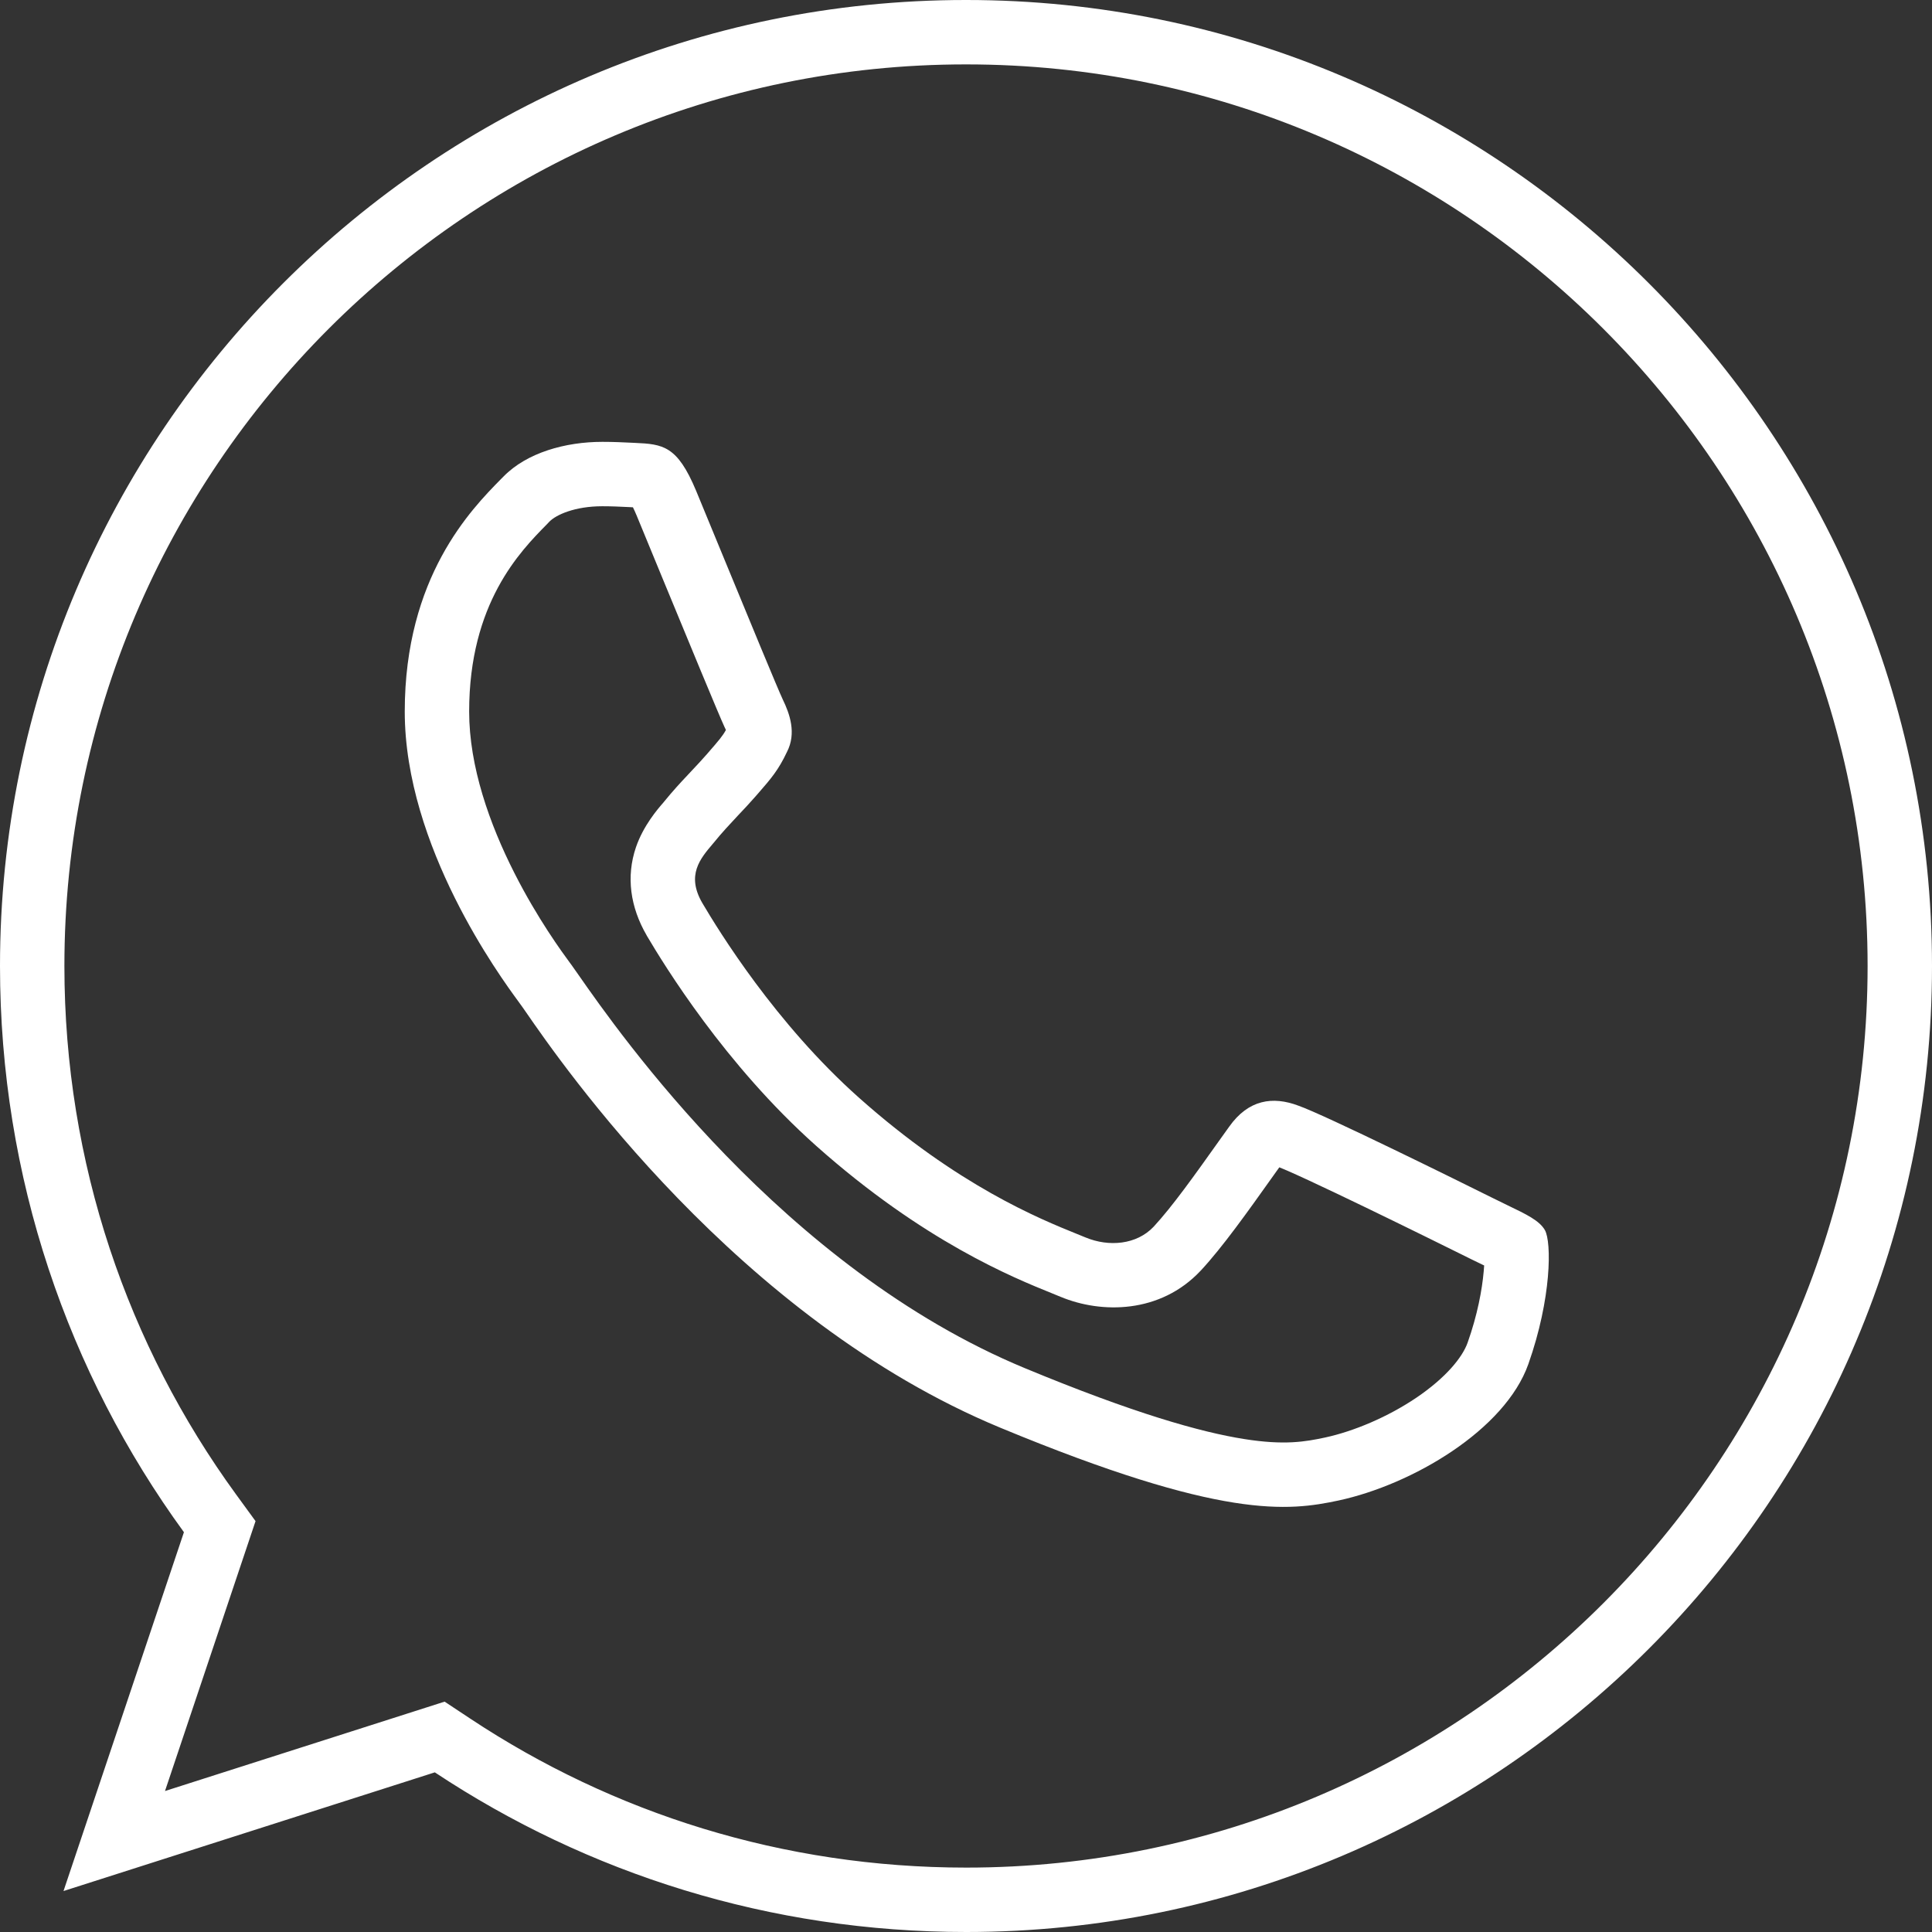 <svg width="30" height="30" viewBox="0 0 30 30" fill="none" xmlns="http://www.w3.org/2000/svg">
<rect x="0" y="0" width="30" height="30" fill="#333333" stroke="none"/>
<path fill-rule="evenodd" clip-rule="evenodd" d="M3.968 23.62L2.562 27.811L6.904 26.423L7.304 26.688C9.517 28.154 12.155 29 15.004 29C22.722 29 29 22.719 29 15C29 7.281 22.722 1 15.004 1H14.996C7.278 1 1 7.28 1 15C1 18.063 1.987 20.899 3.664 23.203L3.968 23.62ZM0.986 29.364L2.856 23.792C1.058 21.323 0 18.281 0 15C0 6.728 6.726 0 14.996 0H15.004C23.274 0 30 6.729 30 15C30 23.271 23.274 30 15.004 30C11.953 30 9.124 29.093 6.752 27.521L0.986 29.364Z" fill="white"/>
<path fill-rule="evenodd" clip-rule="evenodd" d="M15.534 22.17C18.981 23.599 20.005 23.466 20.788 23.299C21.934 23.051 23.37 22.204 23.732 21.182C24.094 20.158 24.094 19.286 23.989 19.101C23.904 18.953 23.704 18.857 23.404 18.713C23.326 18.675 23.242 18.634 23.151 18.589C22.71 18.369 20.567 17.31 20.162 17.169C19.765 17.019 19.386 17.072 19.086 17.496C19.029 17.576 18.972 17.656 18.915 17.735C18.553 18.244 18.204 18.735 17.914 19.048C17.649 19.329 17.218 19.365 16.856 19.215C16.817 19.198 16.772 19.18 16.721 19.16C16.148 18.928 14.877 18.415 13.339 17.046C12.041 15.891 11.16 14.453 10.905 14.021C10.655 13.589 10.871 13.335 11.07 13.101C11.074 13.096 11.078 13.092 11.081 13.088C11.21 12.928 11.335 12.796 11.46 12.662C11.551 12.567 11.641 12.47 11.734 12.364C11.748 12.348 11.761 12.332 11.774 12.318C11.971 12.092 12.088 11.957 12.22 11.676C12.37 11.385 12.263 11.085 12.156 10.864C12.082 10.709 11.628 9.607 11.238 8.661C11.071 8.256 10.916 7.879 10.808 7.618C10.517 6.922 10.296 6.896 9.855 6.877C9.842 6.877 9.828 6.876 9.814 6.875C9.675 6.868 9.522 6.861 9.353 6.861C8.779 6.861 8.181 7.029 7.819 7.399C7.806 7.412 7.793 7.425 7.779 7.439C7.316 7.91 6.285 8.959 6.285 11.049C6.285 13.144 7.771 15.171 8.046 15.546C8.054 15.557 8.061 15.566 8.066 15.574C8.083 15.595 8.114 15.641 8.16 15.706C8.721 16.52 11.456 20.48 15.534 22.17ZM8.873 14.982C8.898 15.016 8.935 15.07 8.985 15.141C9.611 16.038 12.161 19.69 15.917 21.246C17.608 21.947 18.643 22.238 19.317 22.345C19.947 22.445 20.27 22.387 20.579 22.321C21.021 22.225 21.548 22.004 21.994 21.703C22.457 21.389 22.71 21.073 22.789 20.849C22.942 20.418 23.014 20.027 23.039 19.74C23.042 19.708 23.044 19.678 23.046 19.65C23.037 19.646 23.028 19.641 23.018 19.637C23.003 19.63 22.988 19.622 22.973 19.615C22.895 19.577 22.802 19.533 22.704 19.483C22.484 19.374 21.843 19.057 21.208 18.75C20.889 18.596 20.575 18.446 20.318 18.327C20.189 18.267 20.078 18.217 19.989 18.178C19.944 18.159 19.908 18.143 19.88 18.132C19.874 18.13 19.869 18.128 19.865 18.126C19.822 18.185 19.779 18.246 19.736 18.307C19.38 18.807 18.986 19.363 18.647 19.728L18.642 19.733C18.013 20.402 17.099 20.398 16.474 20.139L16.471 20.138C16.433 20.122 16.388 20.104 16.337 20.083C15.742 19.843 14.341 19.277 12.674 17.793C11.257 16.531 10.312 14.983 10.044 14.53L10.04 14.522C9.788 14.087 9.719 13.614 9.875 13.156C9.99 12.82 10.214 12.561 10.301 12.462C10.305 12.456 10.309 12.452 10.313 12.447C10.444 12.286 10.569 12.15 10.679 12.034C10.698 12.013 10.718 11.993 10.736 11.973C10.826 11.878 10.9 11.798 10.979 11.708C10.985 11.701 10.991 11.694 10.997 11.687C11.164 11.495 11.22 11.43 11.272 11.335C11.267 11.324 11.262 11.312 11.255 11.299L11.252 11.293C11.167 11.112 10.679 9.928 10.281 8.964C10.125 8.585 9.983 8.239 9.885 8.003C9.863 7.952 9.845 7.911 9.828 7.877C9.823 7.877 9.818 7.877 9.813 7.877L9.805 7.876C9.792 7.876 9.779 7.875 9.766 7.874C9.624 7.867 9.495 7.861 9.353 7.861C8.925 7.861 8.636 7.994 8.533 8.098M8.873 14.982C8.867 14.975 8.862 14.967 8.855 14.958C8.727 14.784 8.347 14.265 7.988 13.557C7.601 12.795 7.285 11.9 7.285 11.049C7.285 9.367 8.078 8.561 8.492 8.141C8.506 8.126 8.52 8.112 8.533 8.098" fill="white"/>
</svg>

